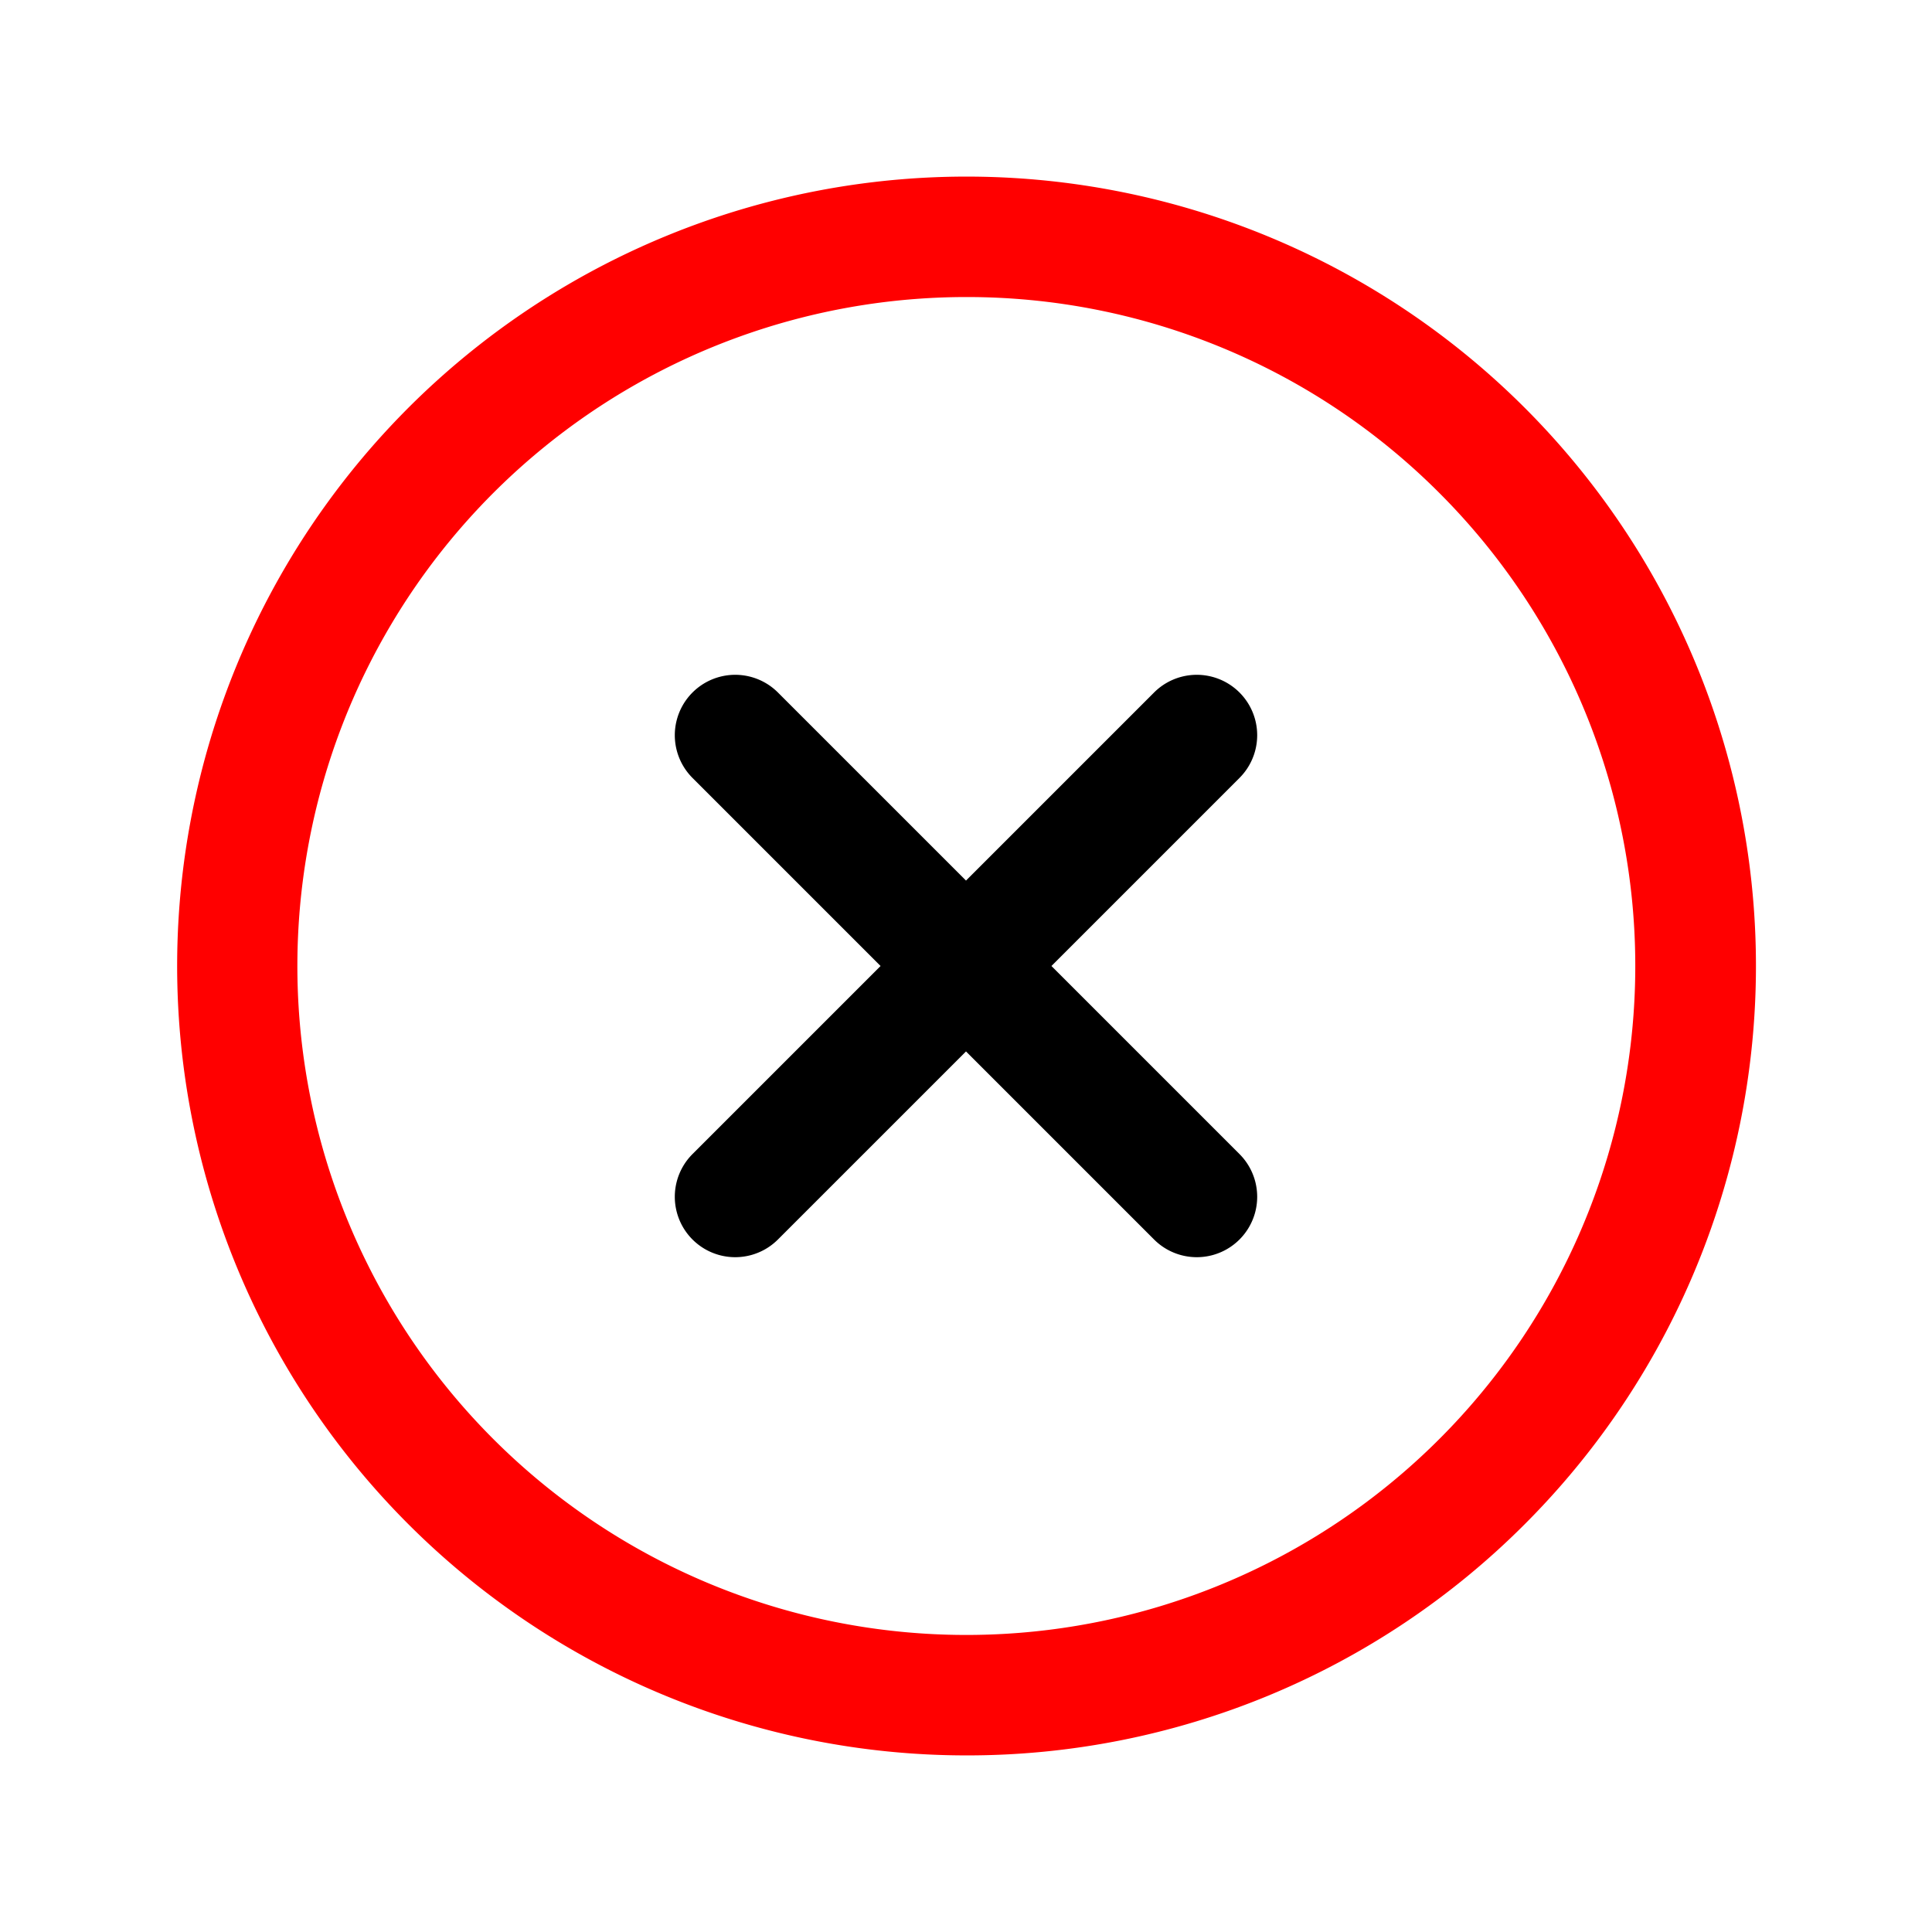 <?xml version="1.0" encoding="UTF-8" standalone="no"?> <svg xmlns="http://www.w3.org/2000/svg" viewBox="0 0 64 64"><defs><style>.cls-1{fill:red;}</style></defs><title>2</title><g id="Layer_7" data-name="Layer 7"><path class="cls-1" d="M32,58.15A26.15,26.15,0,1,1,50.5,50.5,26.08,26.08,0,0,1,32,58.15ZM32,9.84a22.16,22.16,0,1,0,15.67,6.48A22.1,22.1,0,0,0,32,9.84Z"/><path d="M34.83,32l6.23-6.23a2,2,0,0,0-2.83-2.83L32,29.17l-6.23-6.23a2,2,0,0,0-2.83,2.83L29.17,32l-6.23,6.23a2,2,0,1,0,2.83,2.83L32,34.83l6.23,6.23a2,2,0,0,0,2.83-2.83Z"/></g></svg>